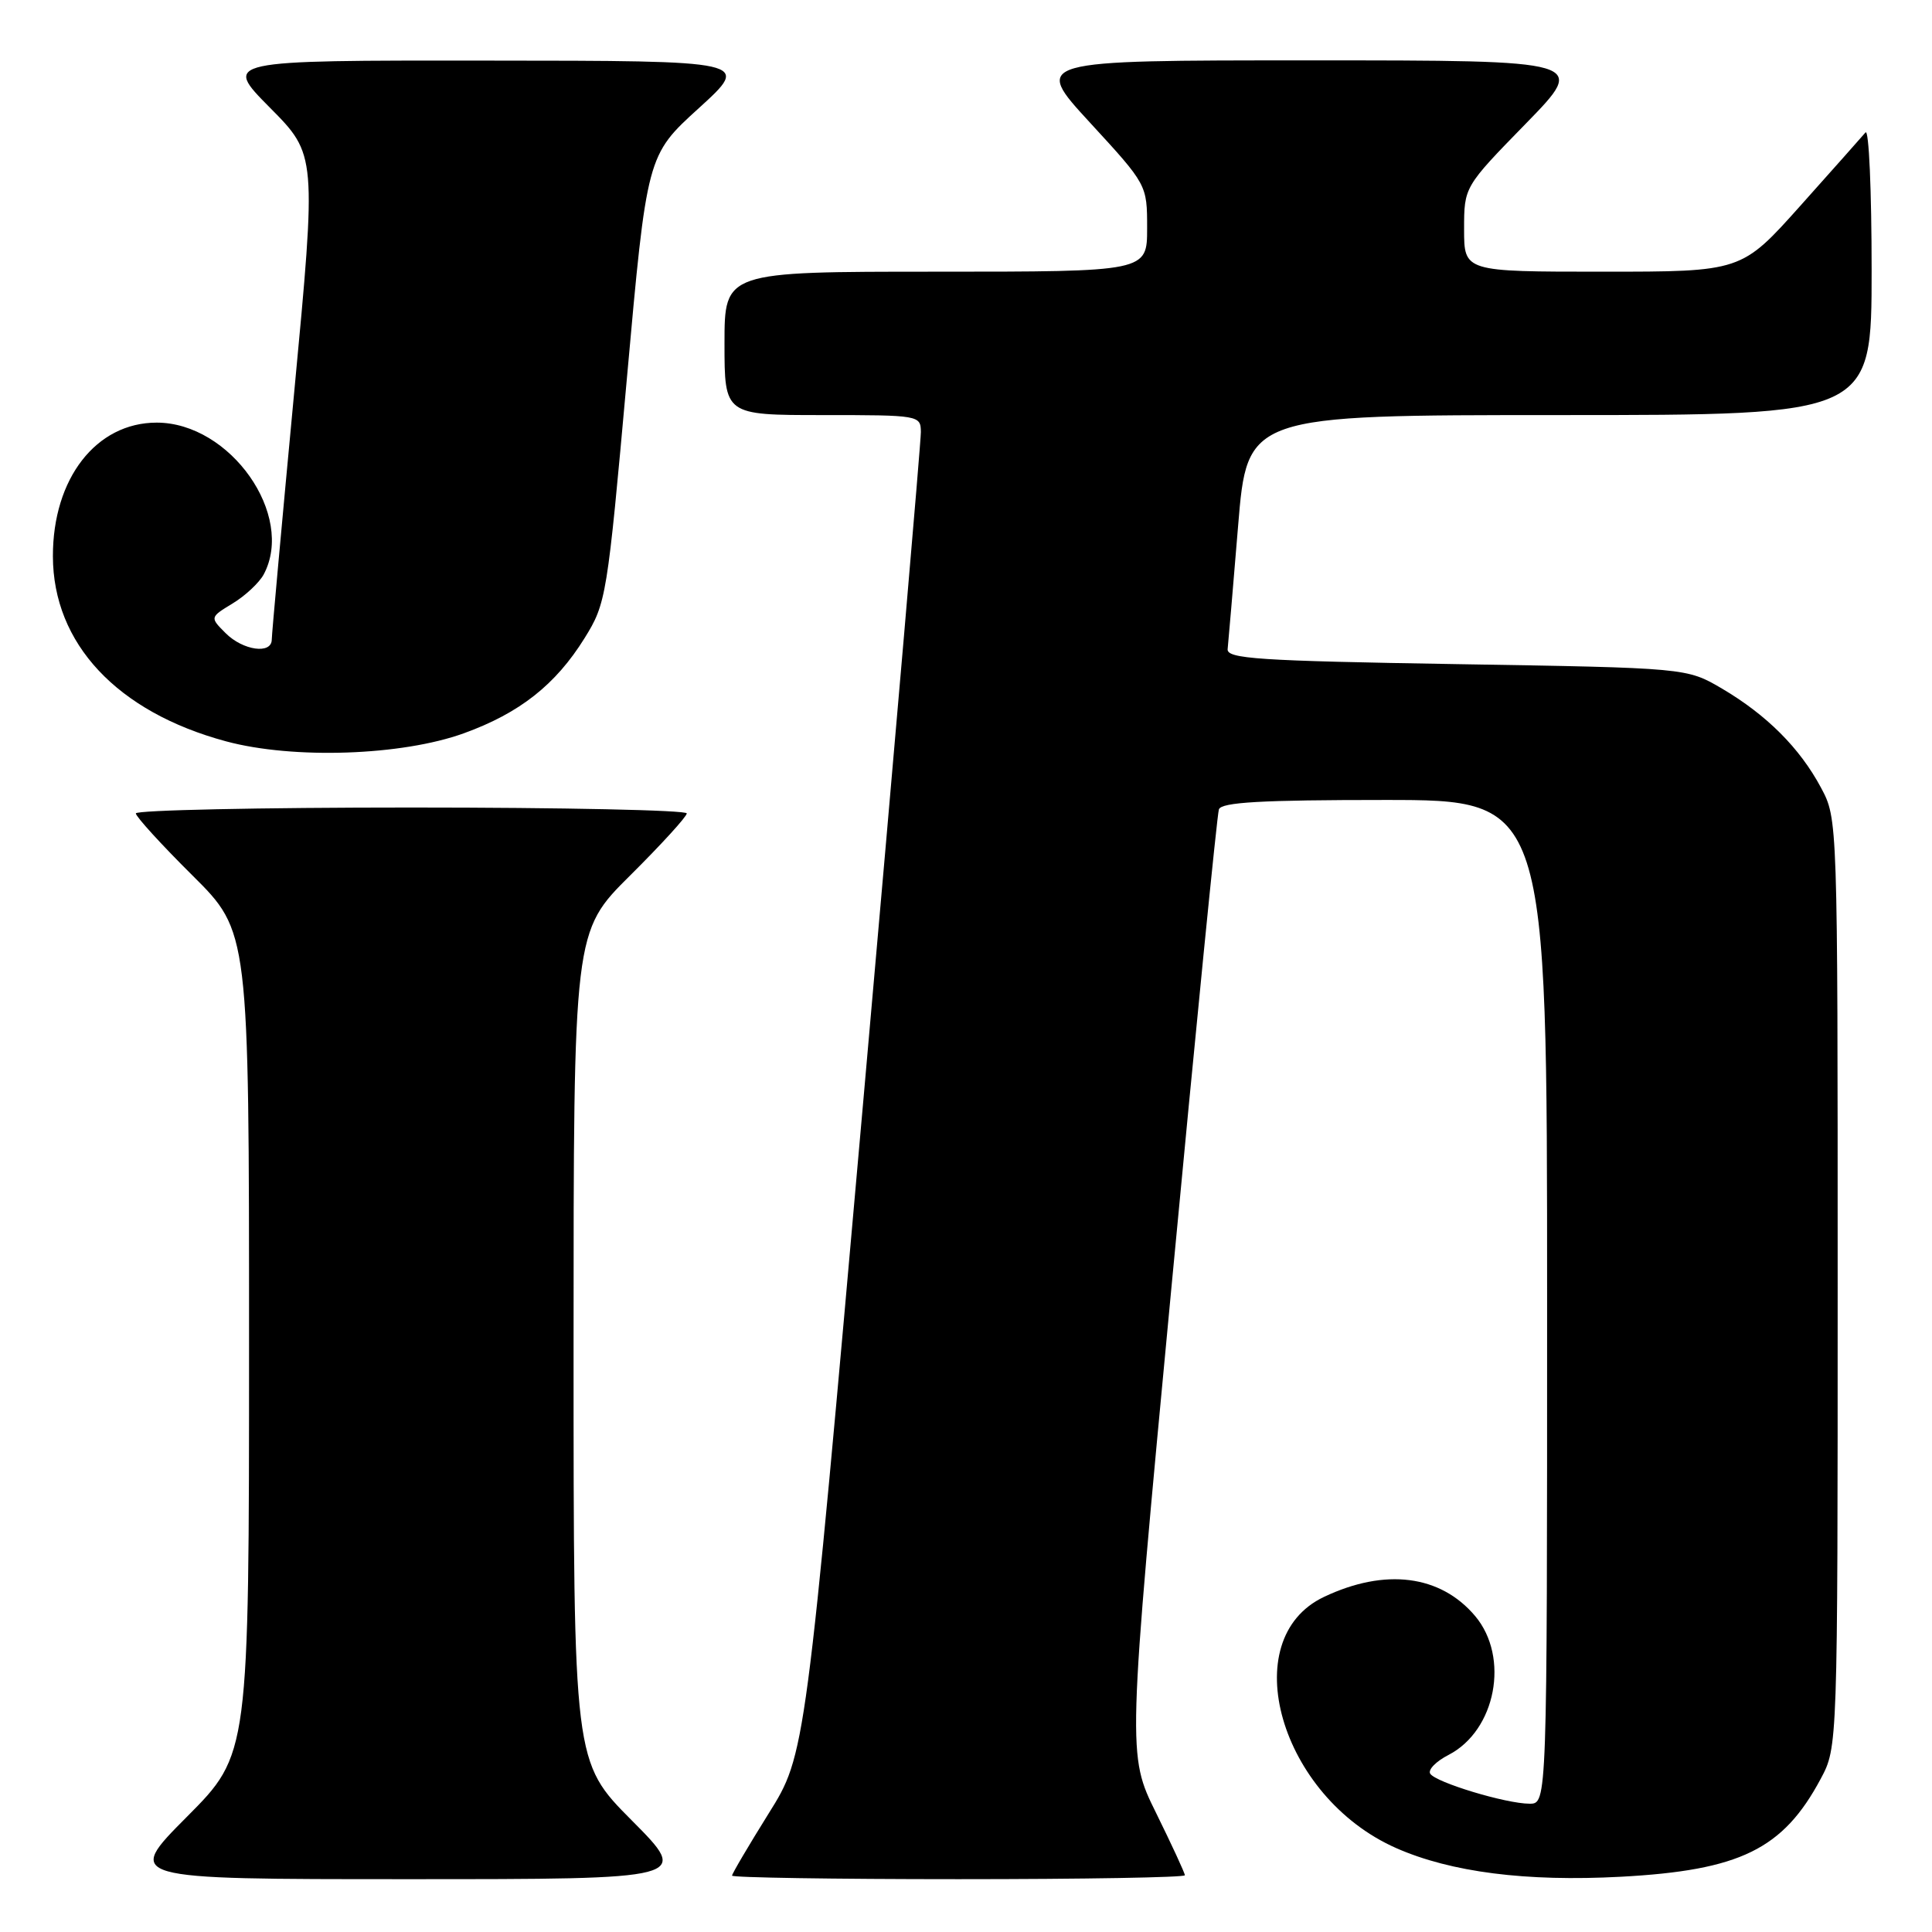<?xml version="1.0" encoding="UTF-8" standalone="no"?>
<!DOCTYPE svg PUBLIC "-//W3C//DTD SVG 1.1//EN" "http://www.w3.org/Graphics/SVG/1.1/DTD/svg11.dtd" >
<svg xmlns="http://www.w3.org/2000/svg" xmlns:xlink="http://www.w3.org/1999/xlink" version="1.1" viewBox="0 0 256 256">
 <g >
 <path fill="currentColor"
d=" M 83.73 241.23 C 76.00 233.46 76.00 233.46 76.00 178.45 C 76.00 123.45 76.00 123.45 83.50 116.00 C 87.63 111.90 91.00 108.20 91.00 107.78 C 91.00 107.35 74.58 107.00 54.50 107.00 C 34.42 107.00 18.00 107.35 18.00 107.78 C 18.00 108.20 21.37 111.90 25.50 116.00 C 33.00 123.45 33.00 123.45 33.00 177.95 C 33.00 232.46 33.00 232.46 24.77 240.73 C 16.54 249.00 16.54 249.00 54.00 249.00 C 91.45 249.00 91.45 249.00 83.73 241.23 Z  M 157.00 248.48 C 157.00 248.19 155.28 244.48 153.19 240.23 C 149.37 232.50 149.37 232.50 155.23 170.50 C 158.45 136.40 161.27 107.94 161.51 107.25 C 161.83 106.30 167.14 106.00 183.47 106.00 C 205.00 106.00 205.00 106.00 205.00 172.50 C 205.00 239.00 205.00 239.00 202.68 239.00 C 199.56 239.00 190.23 236.18 189.51 235.02 C 189.19 234.50 190.29 233.38 191.95 232.53 C 198.21 229.29 200.06 219.61 195.47 214.14 C 190.87 208.68 183.54 207.75 175.43 211.60 C 163.61 217.21 169.61 238.09 185.00 244.88 C 192.25 248.08 202.21 249.35 214.75 248.68 C 230.57 247.83 236.26 245.04 241.25 235.71 C 243.50 231.50 243.50 231.50 243.50 170.00 C 243.50 108.50 243.50 108.50 241.29 104.37 C 238.48 99.11 234.09 94.73 228.17 91.24 C 223.50 88.50 223.50 88.50 193.00 88.00 C 166.68 87.57 162.52 87.29 162.67 86.00 C 162.76 85.17 163.38 77.86 164.05 69.75 C 165.26 55.00 165.26 55.00 206.63 55.00 C 248.00 55.00 248.00 55.00 248.00 35.80 C 248.00 25.24 247.64 17.03 247.19 17.55 C 246.75 18.07 242.87 22.44 238.57 27.25 C 230.75 36.00 230.75 36.00 212.38 36.00 C 194.00 36.00 194.00 36.00 194.00 30.38 C 194.00 24.76 194.00 24.76 202.18 16.38 C 210.35 8.00 210.35 8.00 173.60 8.00 C 136.84 8.00 136.84 8.00 144.42 16.24 C 152.00 24.48 152.00 24.48 152.00 30.24 C 152.00 36.00 152.00 36.00 124.00 36.00 C 96.00 36.00 96.00 36.00 96.00 45.50 C 96.00 55.00 96.00 55.00 109.00 55.00 C 121.81 55.00 122.00 55.03 122.02 57.25 C 122.03 58.49 118.59 98.42 114.38 146.00 C 106.73 232.50 106.73 232.50 101.86 240.28 C 99.19 244.56 97.00 248.28 97.00 248.53 C 97.00 248.79 110.50 249.00 127.00 249.00 C 143.50 249.00 157.00 248.77 157.00 248.48 Z  M 61.47 97.16 C 68.85 94.49 73.62 90.73 77.45 84.57 C 80.33 79.94 80.46 79.13 83.06 50.20 C 85.72 20.58 85.72 20.58 92.61 14.32 C 99.50 8.05 99.50 8.05 64.53 8.03 C 29.56 8.00 29.56 8.00 35.75 14.25 C 41.95 20.50 41.95 20.50 38.98 52.00 C 37.35 69.33 36.01 84.06 36.01 84.75 C 36.00 86.73 32.20 86.20 29.90 83.90 C 27.80 81.80 27.80 81.80 30.84 79.95 C 32.51 78.94 34.35 77.21 34.94 76.12 C 39.14 68.26 30.50 56.00 20.76 56.00 C 12.74 56.00 6.99 63.41 7.01 73.71 C 7.03 85.27 15.51 94.34 29.95 98.23 C 38.86 100.63 53.25 100.14 61.47 97.16 Z "/>
</g>
</svg>